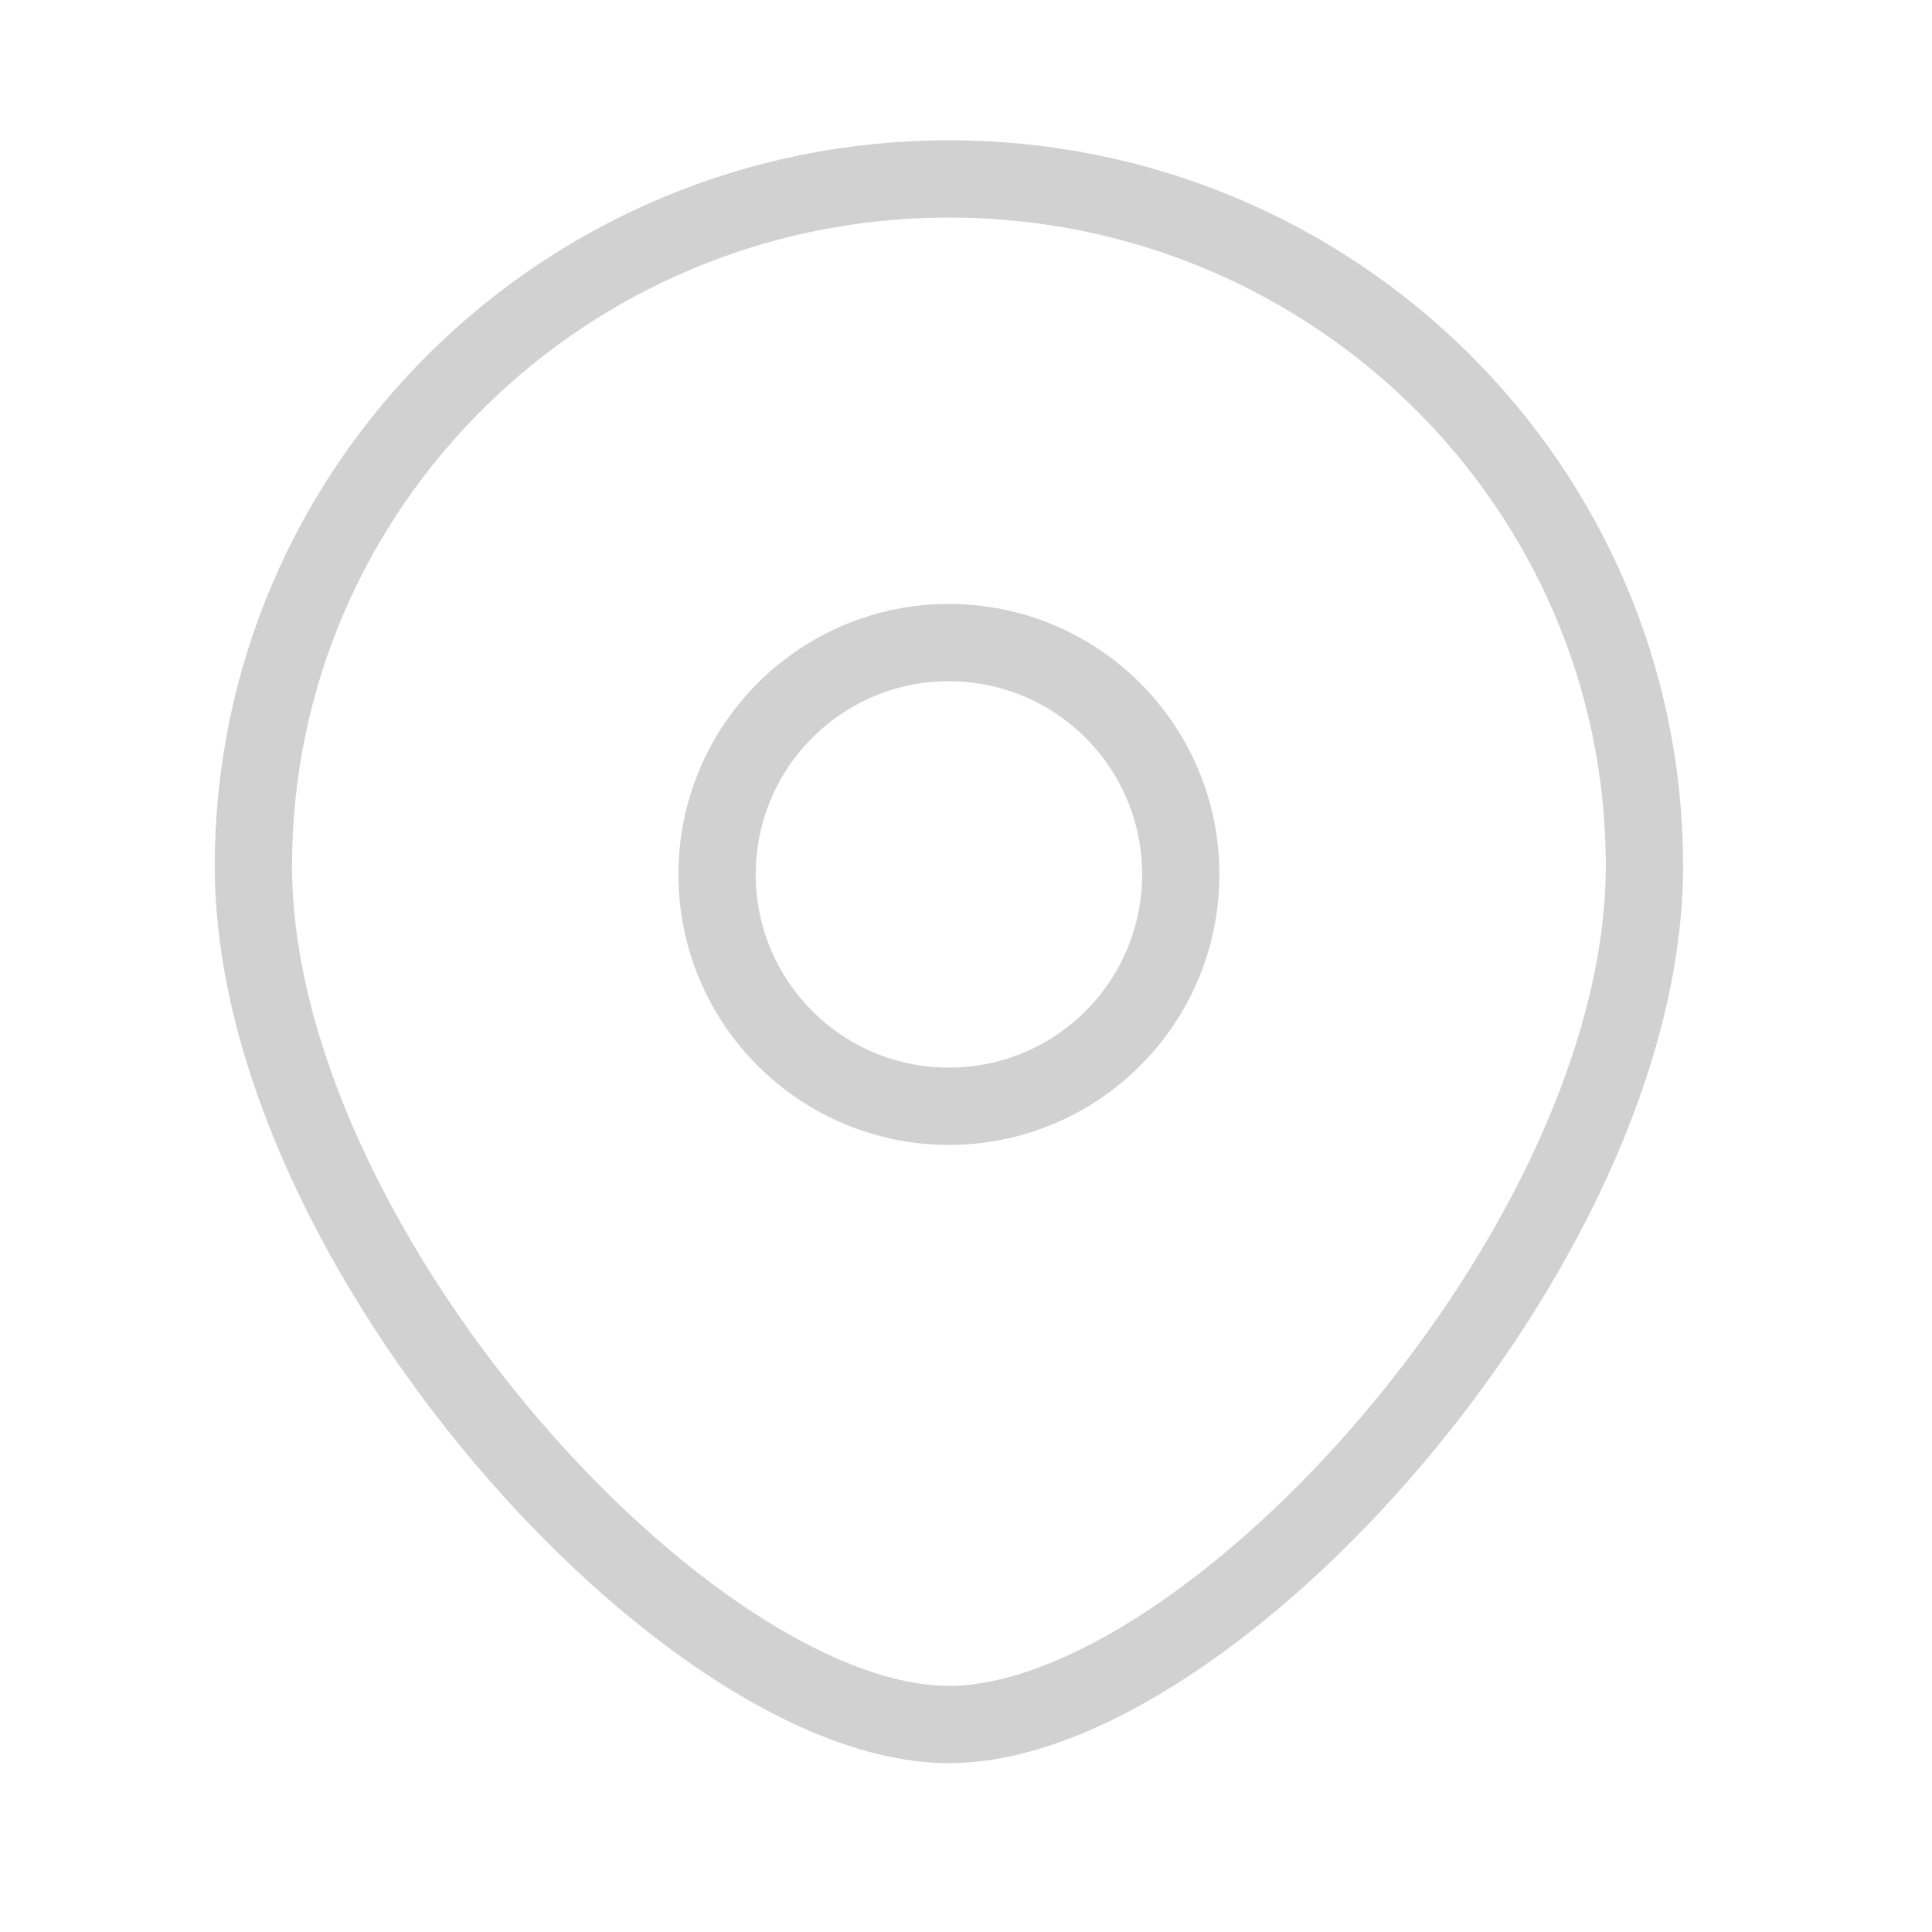 <svg width="25" height="25" viewBox="0 0 25 25" fill="none" xmlns="http://www.w3.org/2000/svg">
<path d="M21.279 11.204C21.279 16.113 15.654 22.315 12.279 22.315C8.904 22.315 3.279 16.113 3.279 11.204C3.279 6.295 7.308 2.315 12.279 2.315C17.25 2.315 21.279 6.295 21.279 11.204Z" stroke="#D1D1D1"/>
<path d="M15.279 11.315C15.279 12.972 13.936 14.315 12.279 14.315C10.622 14.315 9.279 12.972 9.279 11.315C9.279 9.658 10.622 8.315 12.279 8.315C13.936 8.315 15.279 9.658 15.279 11.315Z" stroke="#D1D1D1"/>
</svg>
